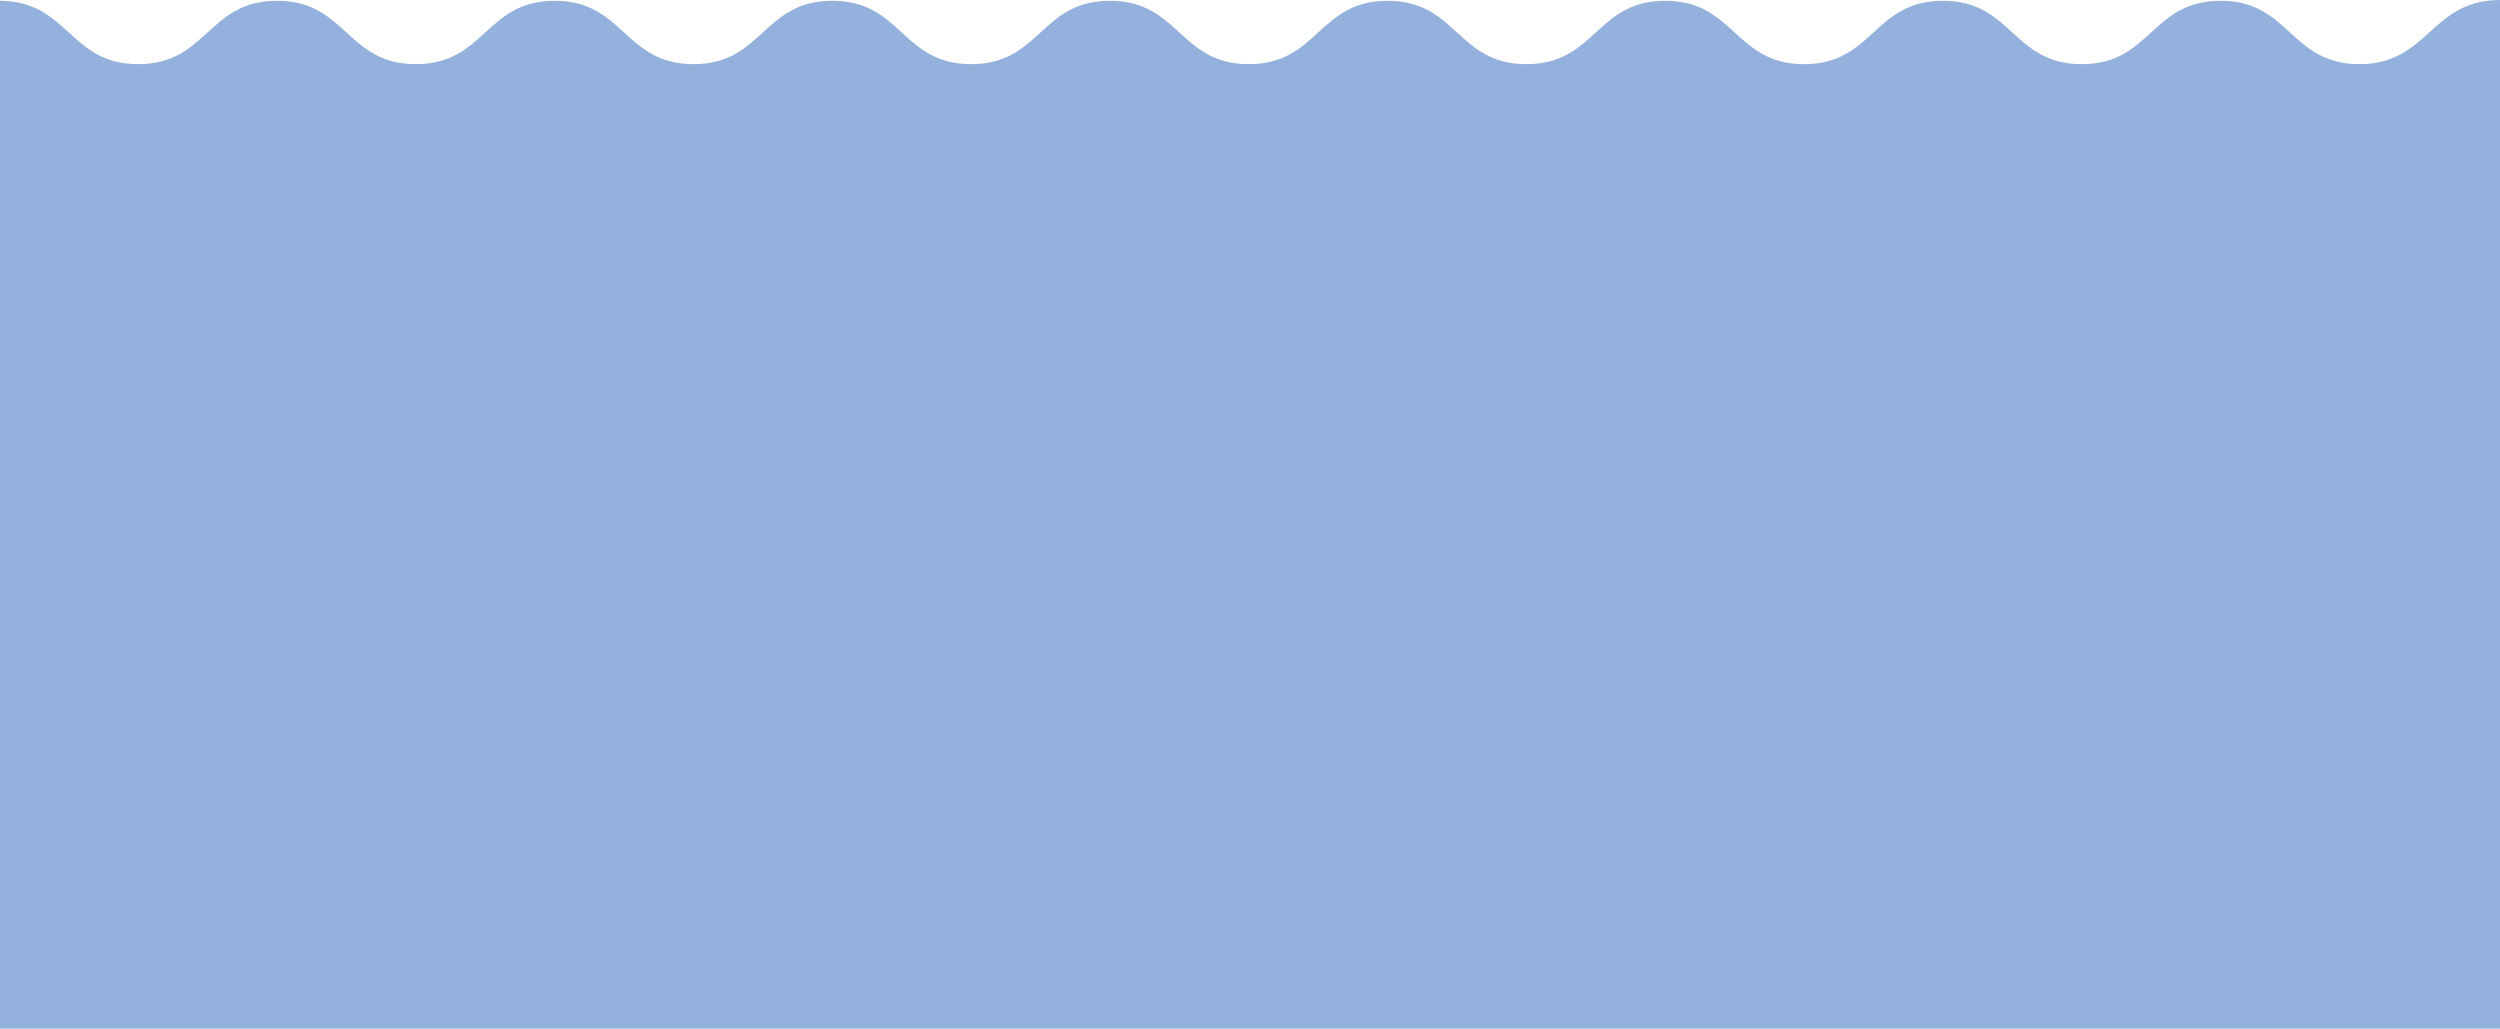 <svg width="1920" height="790" viewBox="0 0 1920 790" fill="none" xmlns="http://www.w3.org/2000/svg">
<path d="M1920 0C1866.69 0 1865.37 49.268 1812.02 49.268C1758.67 49.268 1758.71 0.602 1705.4 0.602C1652.08 0.602 1652.08 49.268 1598.76 49.268C1545.44 49.268 1545.46 0.602 1492.15 0.602C1438.84 0.602 1438.84 49.268 1385.53 49.268C1332.22 49.268 1332.22 0.602 1278.91 0.602C1225.6 0.602 1225.6 49.268 1172.28 49.268C1118.97 49.268 1118.97 0.602 1065.66 0.602C1012.35 0.602 1012.36 49.268 959.05 49.268C905.739 49.268 905.739 0.602 852.428 0.602C799.117 0.602 799.117 49.268 745.806 49.268C692.495 49.268 692.534 0.602 639.213 0.602C585.892 0.602 585.902 49.268 532.591 49.268C479.28 49.268 479.29 0.602 425.979 0.602C372.668 0.602 372.668 49.268 319.357 49.268C266.046 49.268 266.046 0.602 212.734 0.602C159.423 0.602 159.423 49.268 106.122 49.268C52.981 49.268 52.801 0.919 0 0.602V790H897.85H1920" fill="#94B0DC"/>
</svg>

